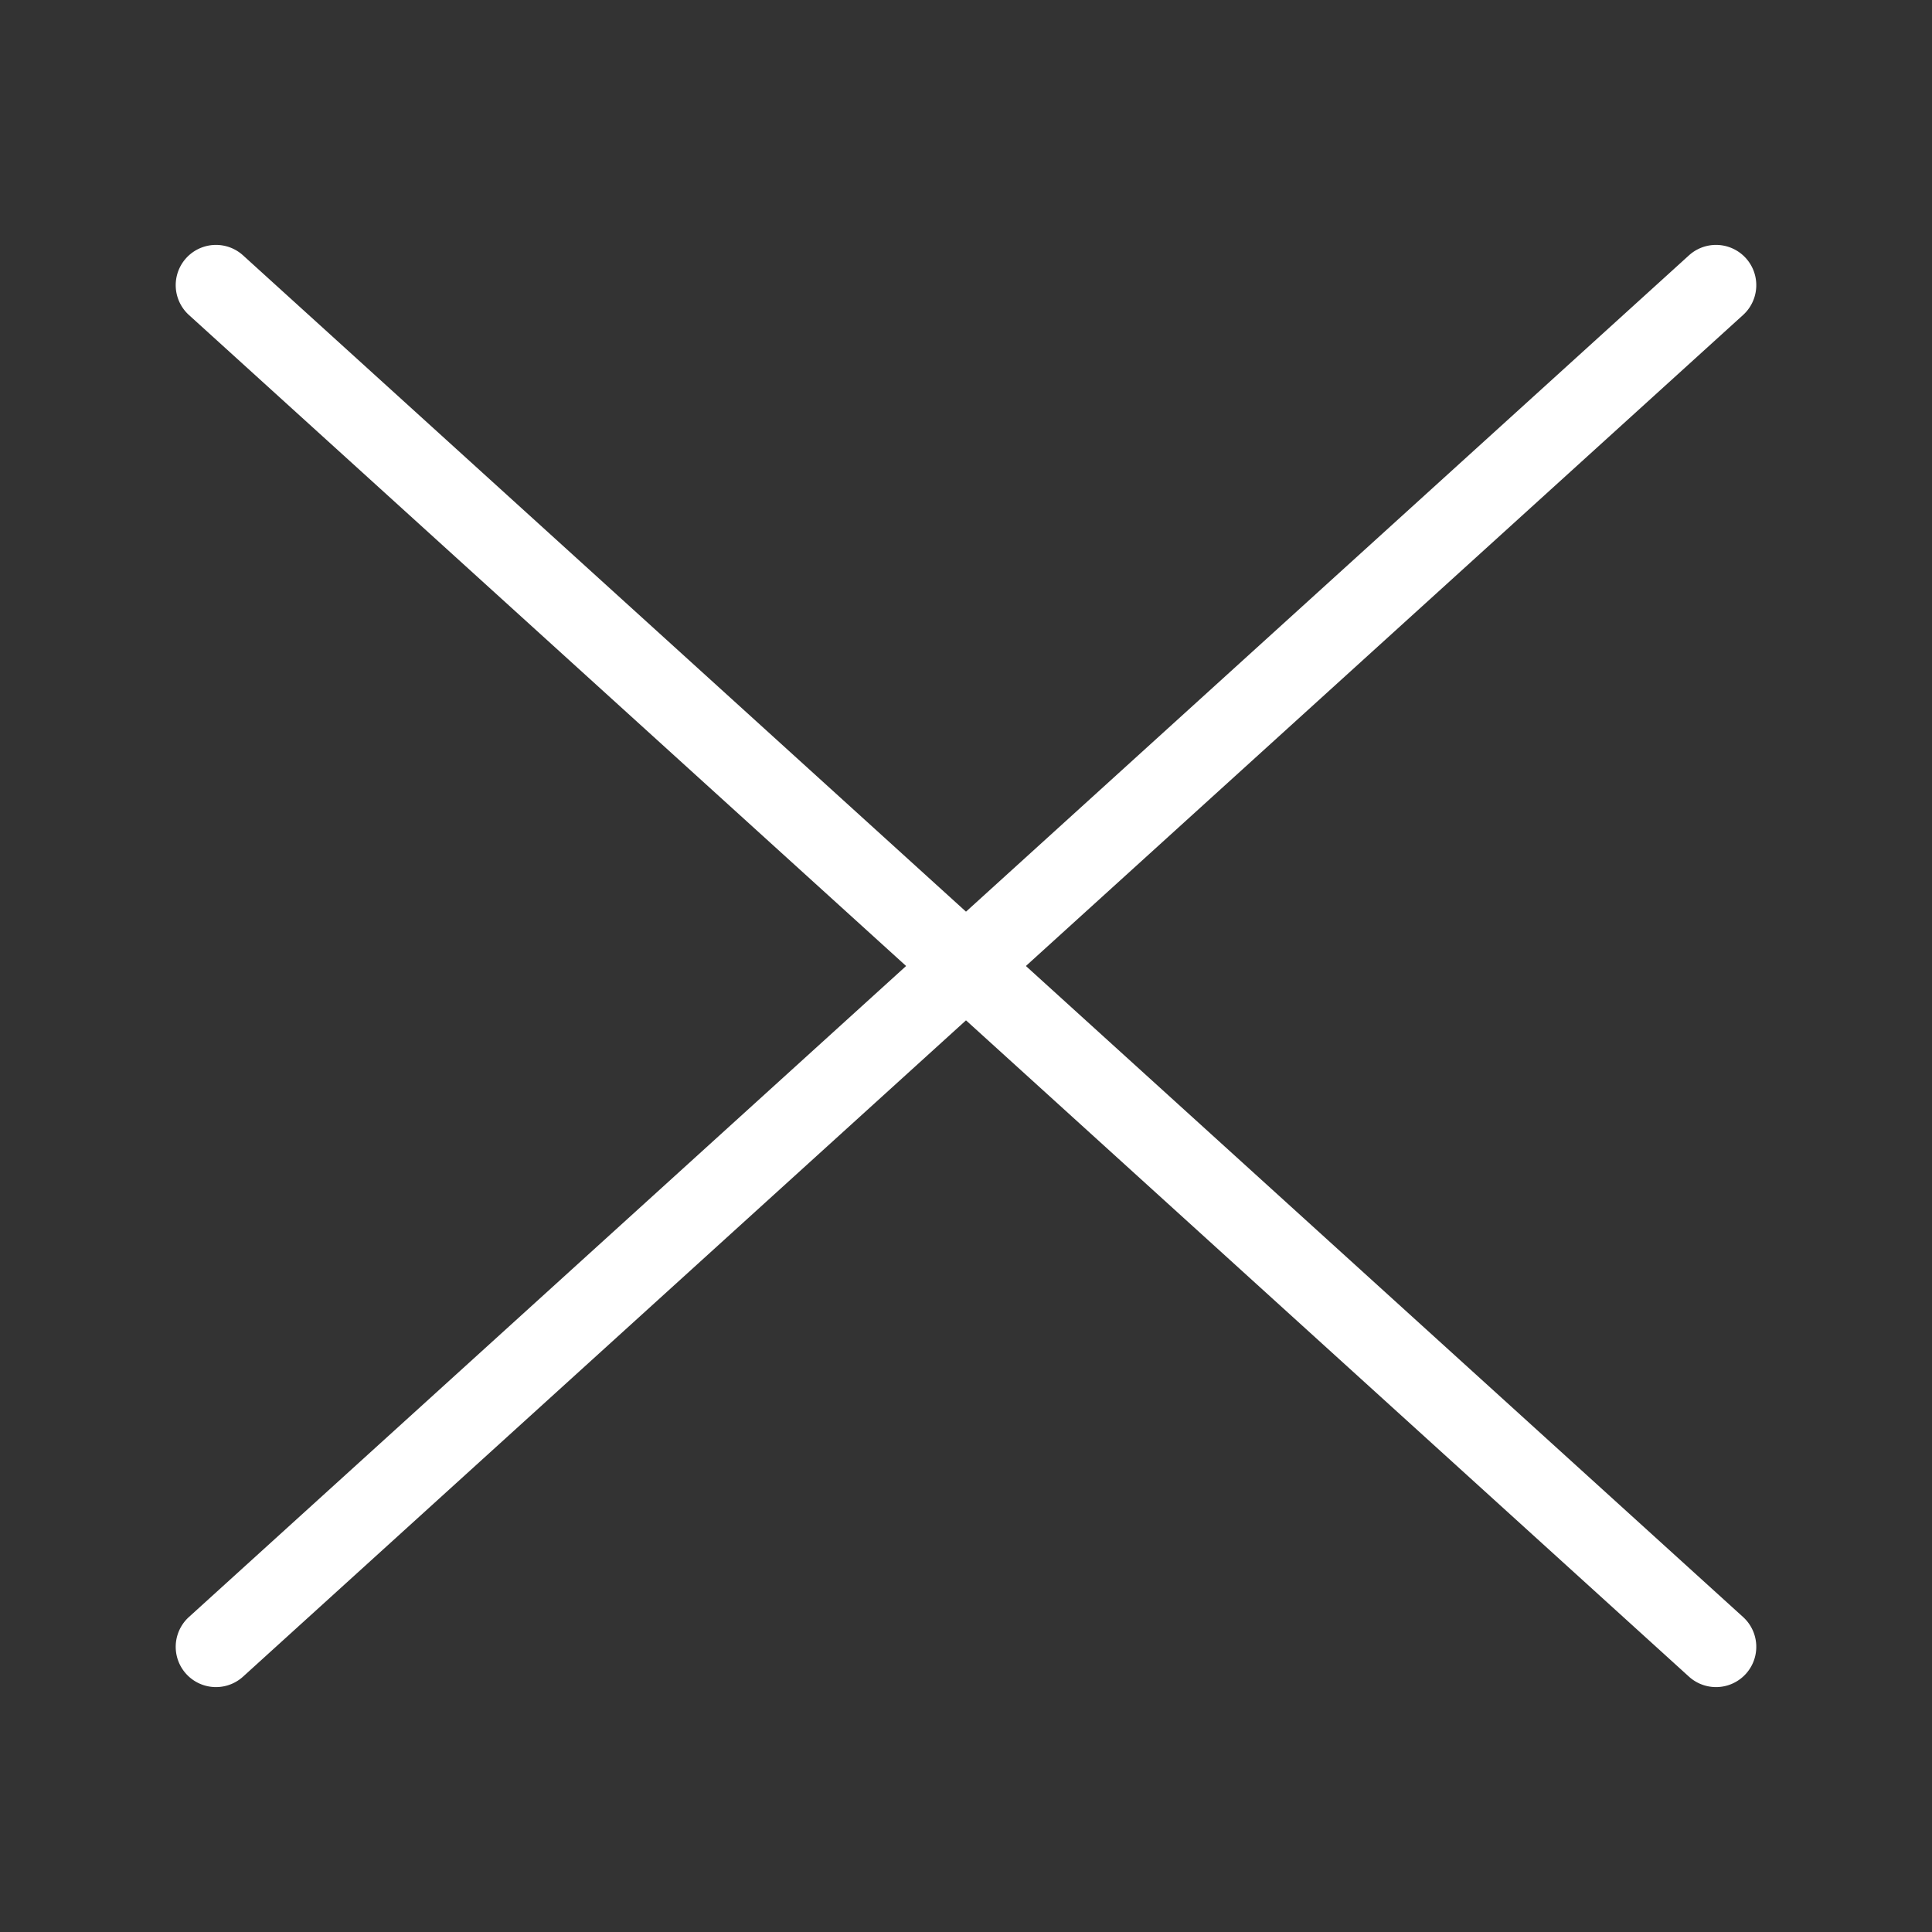 <svg id="icon_close" xmlns="http://www.w3.org/2000/svg" width="24" height="24" viewBox="0 0 24 24">
  <rect x="0" y="0" width="24" height="24" fill="#333333" stroke="none"/>
  <path id="Tracciato_117" data-name="Tracciato 117" d="M12.744,12l8.909-8.087a.5.5,0,1,0-.672-.741L12,11.325,3.019,3.172a.5.5,0,0,0-.672.741L11.256,12,2.347,20.087a.5.5,0,0,0,.672.741L12,12.675l8.981,8.153a.5.5,0,0,0,.672-.741Z" fill="#fff"/>
  <rect id="Rettangolo_45" data-name="Rettangolo 45" width="24" height="24" fill="none"/>
</svg>
